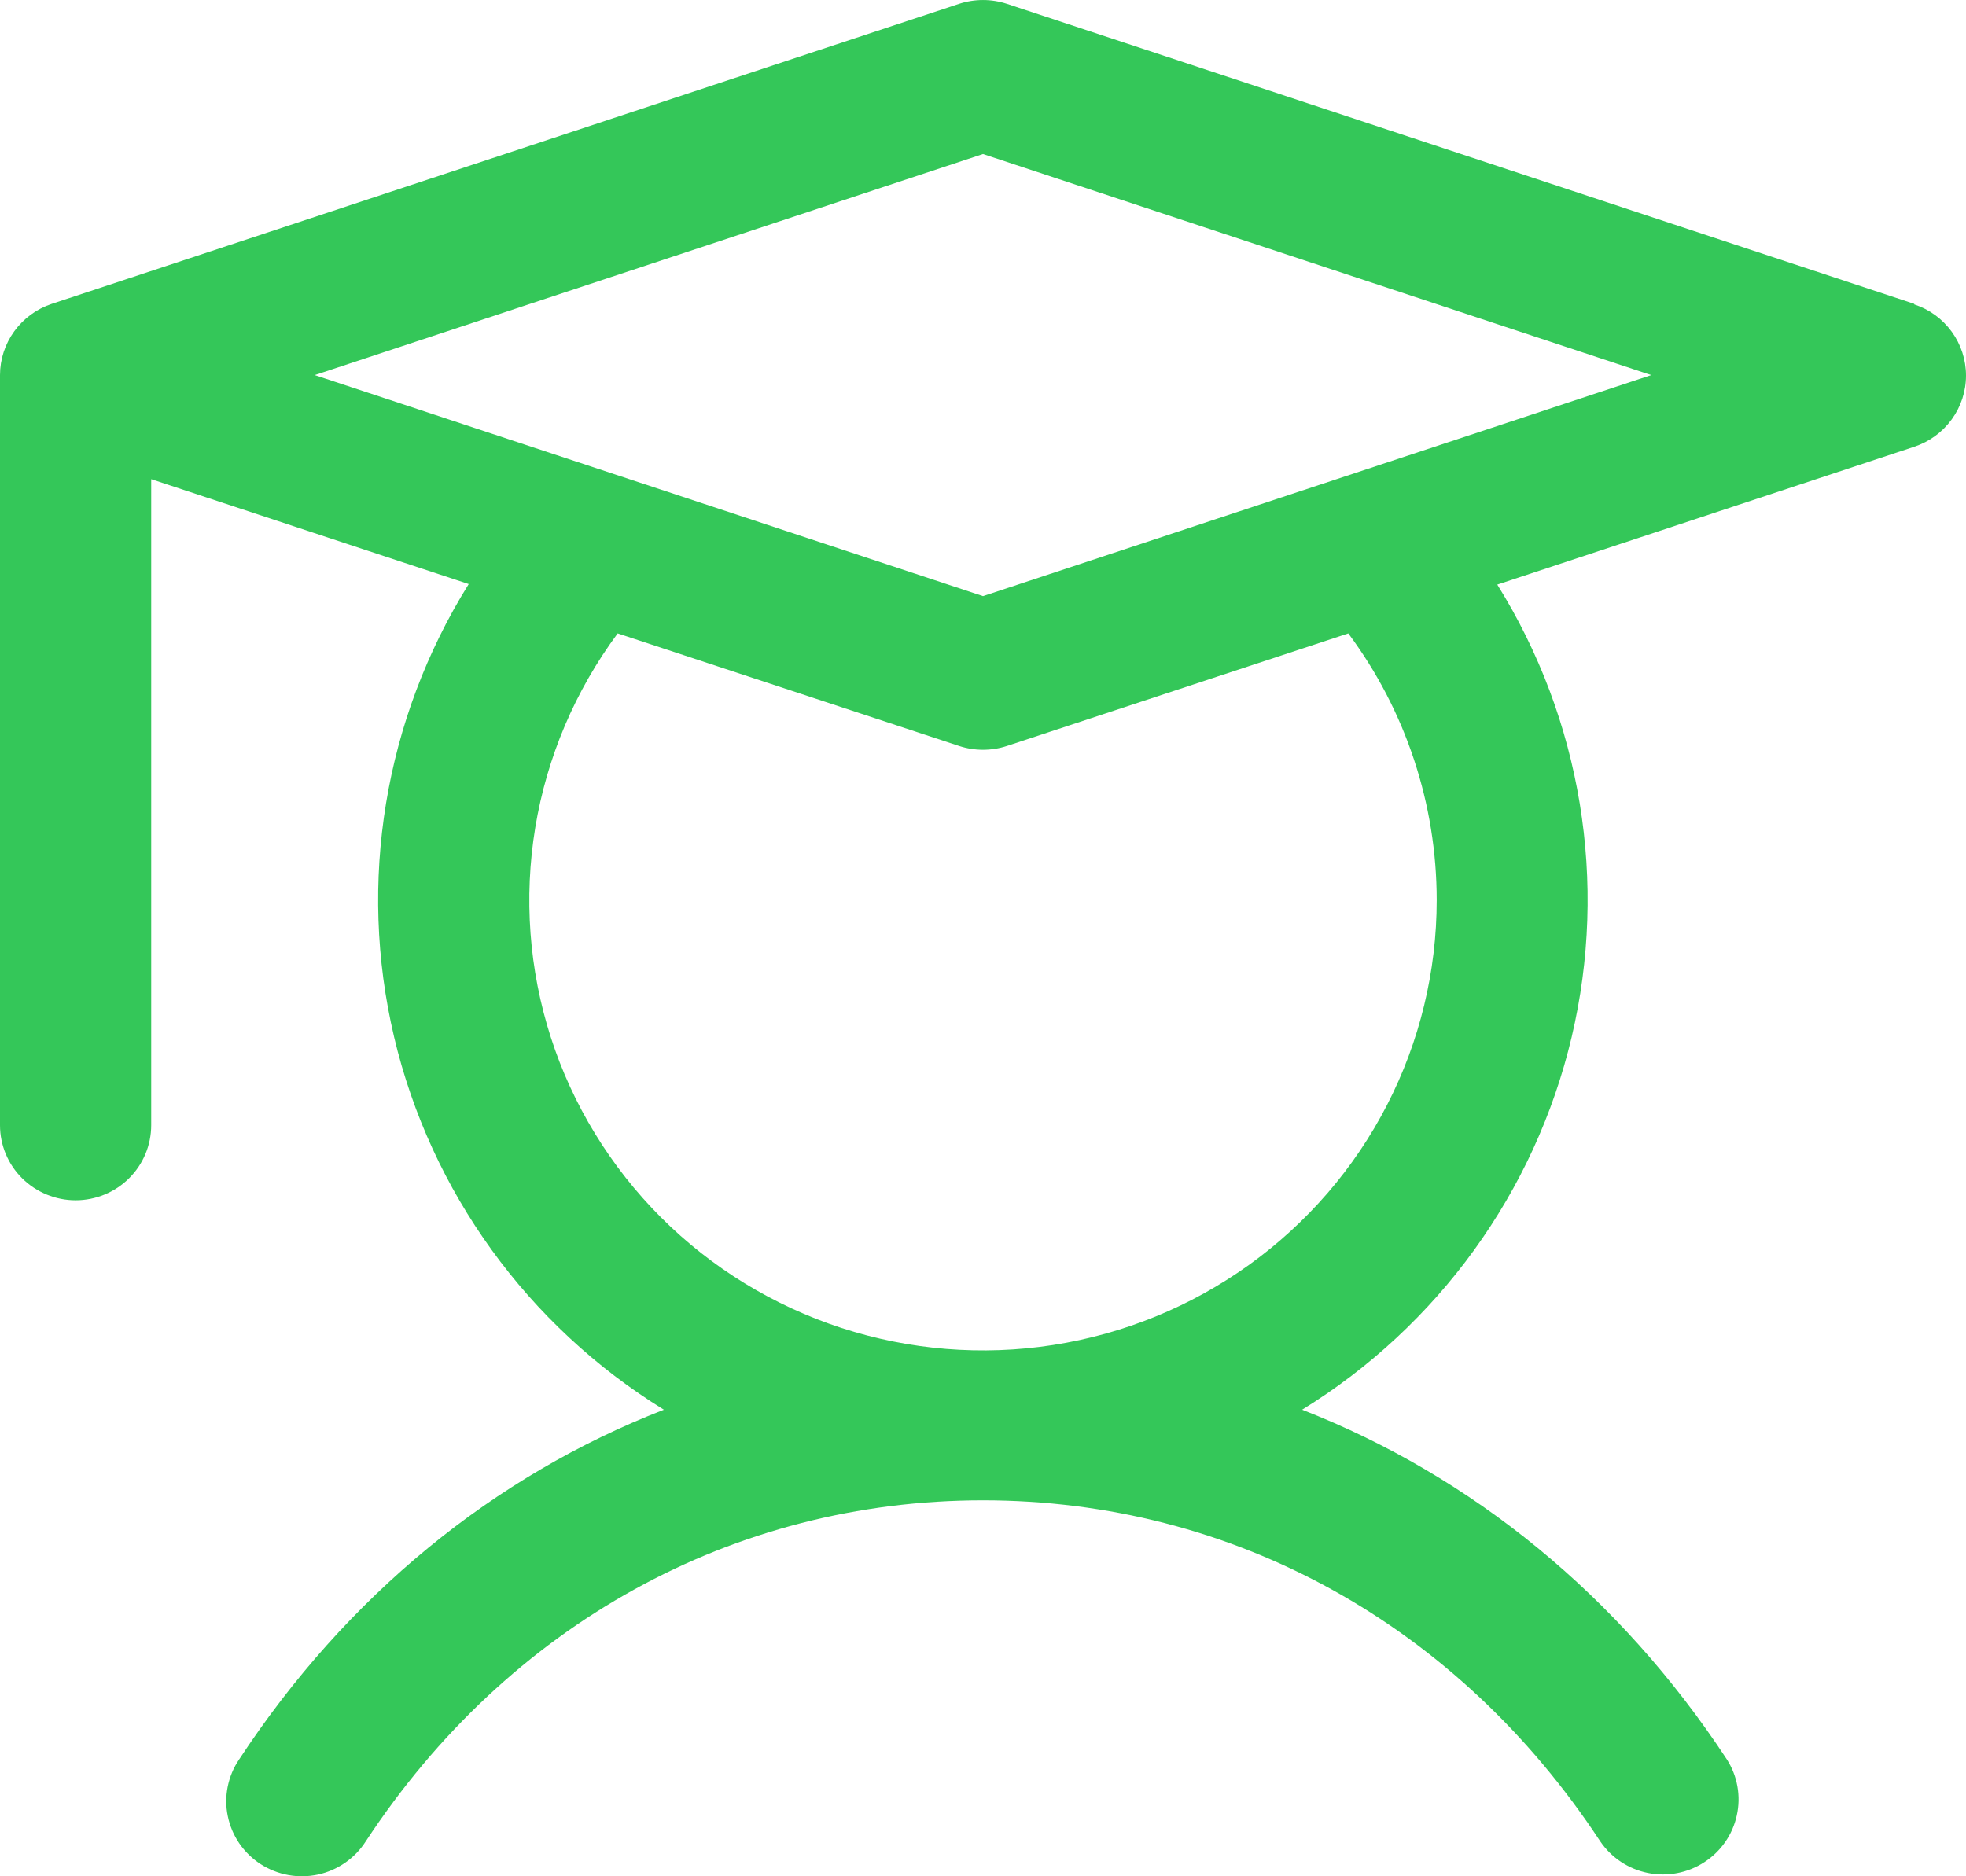 <svg width="22" height="21" viewBox="0 0 22 21" fill="none" xmlns="http://www.w3.org/2000/svg">
<path d="M21.421 3.401L11.268 0.043C11.094 -0.014 10.906 -0.014 10.732 0.043L0.579 3.401C0.41 3.457 0.264 3.564 0.16 3.707C0.056 3.85 -1.316e-05 4.022 2.32517e-09 4.198V12.594C2.32517e-09 12.817 0.089 13.03 0.248 13.188C0.407 13.345 0.622 13.434 0.846 13.434C1.071 13.434 1.286 13.345 1.444 13.188C1.603 13.03 1.692 12.817 1.692 12.594V5.363L5.245 6.537C4.301 8.051 4.001 9.874 4.41 11.606C4.82 13.339 5.906 14.839 7.429 15.778C5.525 16.519 3.88 17.859 2.676 19.692C2.613 19.784 2.57 19.888 2.548 19.997C2.526 20.106 2.526 20.218 2.549 20.327C2.571 20.436 2.615 20.54 2.678 20.632C2.741 20.724 2.822 20.803 2.916 20.864C3.01 20.924 3.115 20.966 3.225 20.986C3.335 21.006 3.449 21.004 3.558 20.981C3.668 20.957 3.771 20.912 3.863 20.848C3.955 20.784 4.033 20.703 4.093 20.609C5.687 18.183 8.204 16.792 11 16.792C13.795 16.792 16.313 18.183 17.907 20.609C18.031 20.792 18.222 20.919 18.44 20.963C18.658 21.007 18.885 20.964 19.071 20.843C19.257 20.723 19.388 20.535 19.435 20.319C19.483 20.104 19.443 19.878 19.324 19.692C18.12 17.859 16.468 16.519 14.571 15.778C16.093 14.839 17.177 13.34 17.587 11.608C17.996 9.877 17.697 8.055 16.755 6.543L21.421 5C21.59 4.944 21.736 4.837 21.84 4.694C21.944 4.551 22 4.38 22 4.203C22 4.027 21.944 3.855 21.84 3.712C21.736 3.569 21.59 3.462 21.421 3.407V3.401ZM16.077 10.075C16.077 10.872 15.887 11.657 15.522 12.366C15.157 13.076 14.628 13.689 13.978 14.156C13.328 14.623 12.576 14.931 11.783 15.054C10.99 15.177 10.179 15.111 9.416 14.863C8.654 14.614 7.961 14.19 7.396 13.625C6.831 13.059 6.408 12.369 6.164 11.611C5.92 10.852 5.86 10.047 5.99 9.261C6.12 8.475 6.436 7.731 6.912 7.089L10.732 8.349C10.906 8.406 11.094 8.406 11.268 8.349L15.088 7.089C15.731 7.954 16.077 9.001 16.077 10.075ZM11 6.672L3.522 4.198L11 1.724L18.478 4.198L11 6.672Z" fill="#34C759"/>
</svg>
